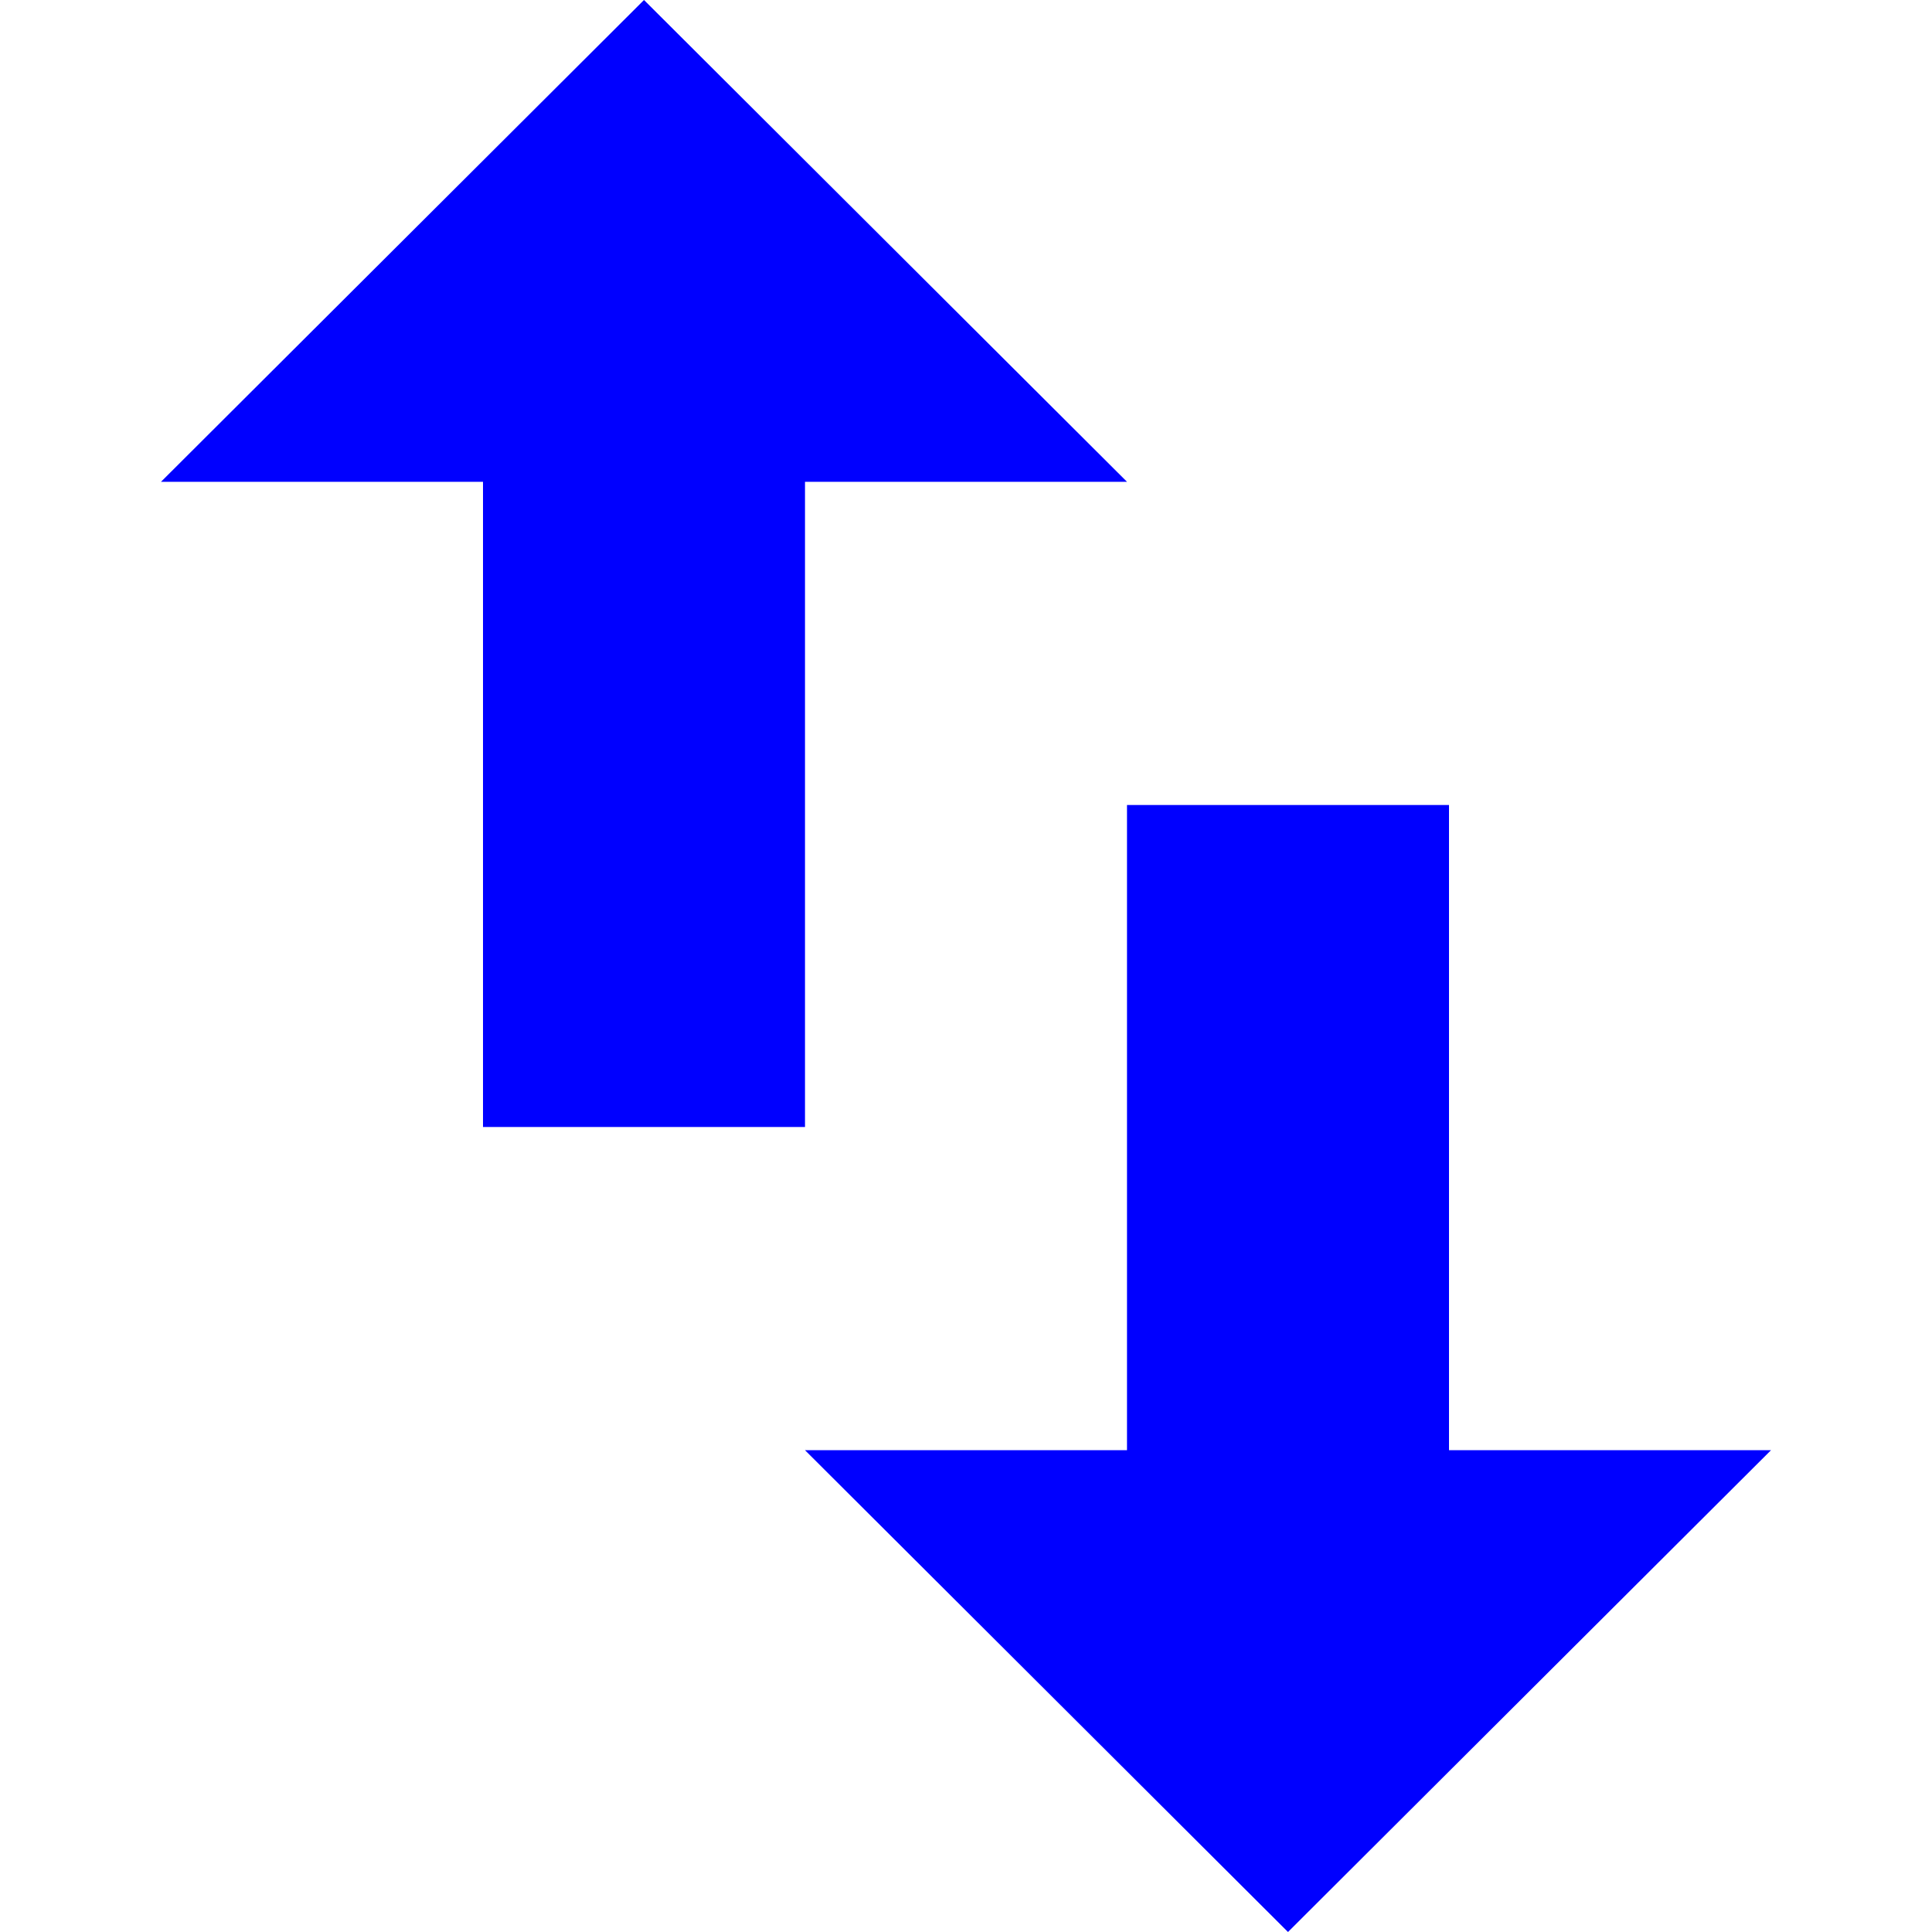 <svg width="24" height="24" viewBox="0 0 24 24" fill="none" xmlns="http://www.w3.org/2000/svg">
<path fill-rule="evenodd" clip-rule="evenodd" d="M2 5.985L8 0L14 5.985H10V14H6V5.985H2ZM14 18.015V10H18V18.015H22L16 24L10 18.015H14Z" fill="#0000FF"/>
</svg>
